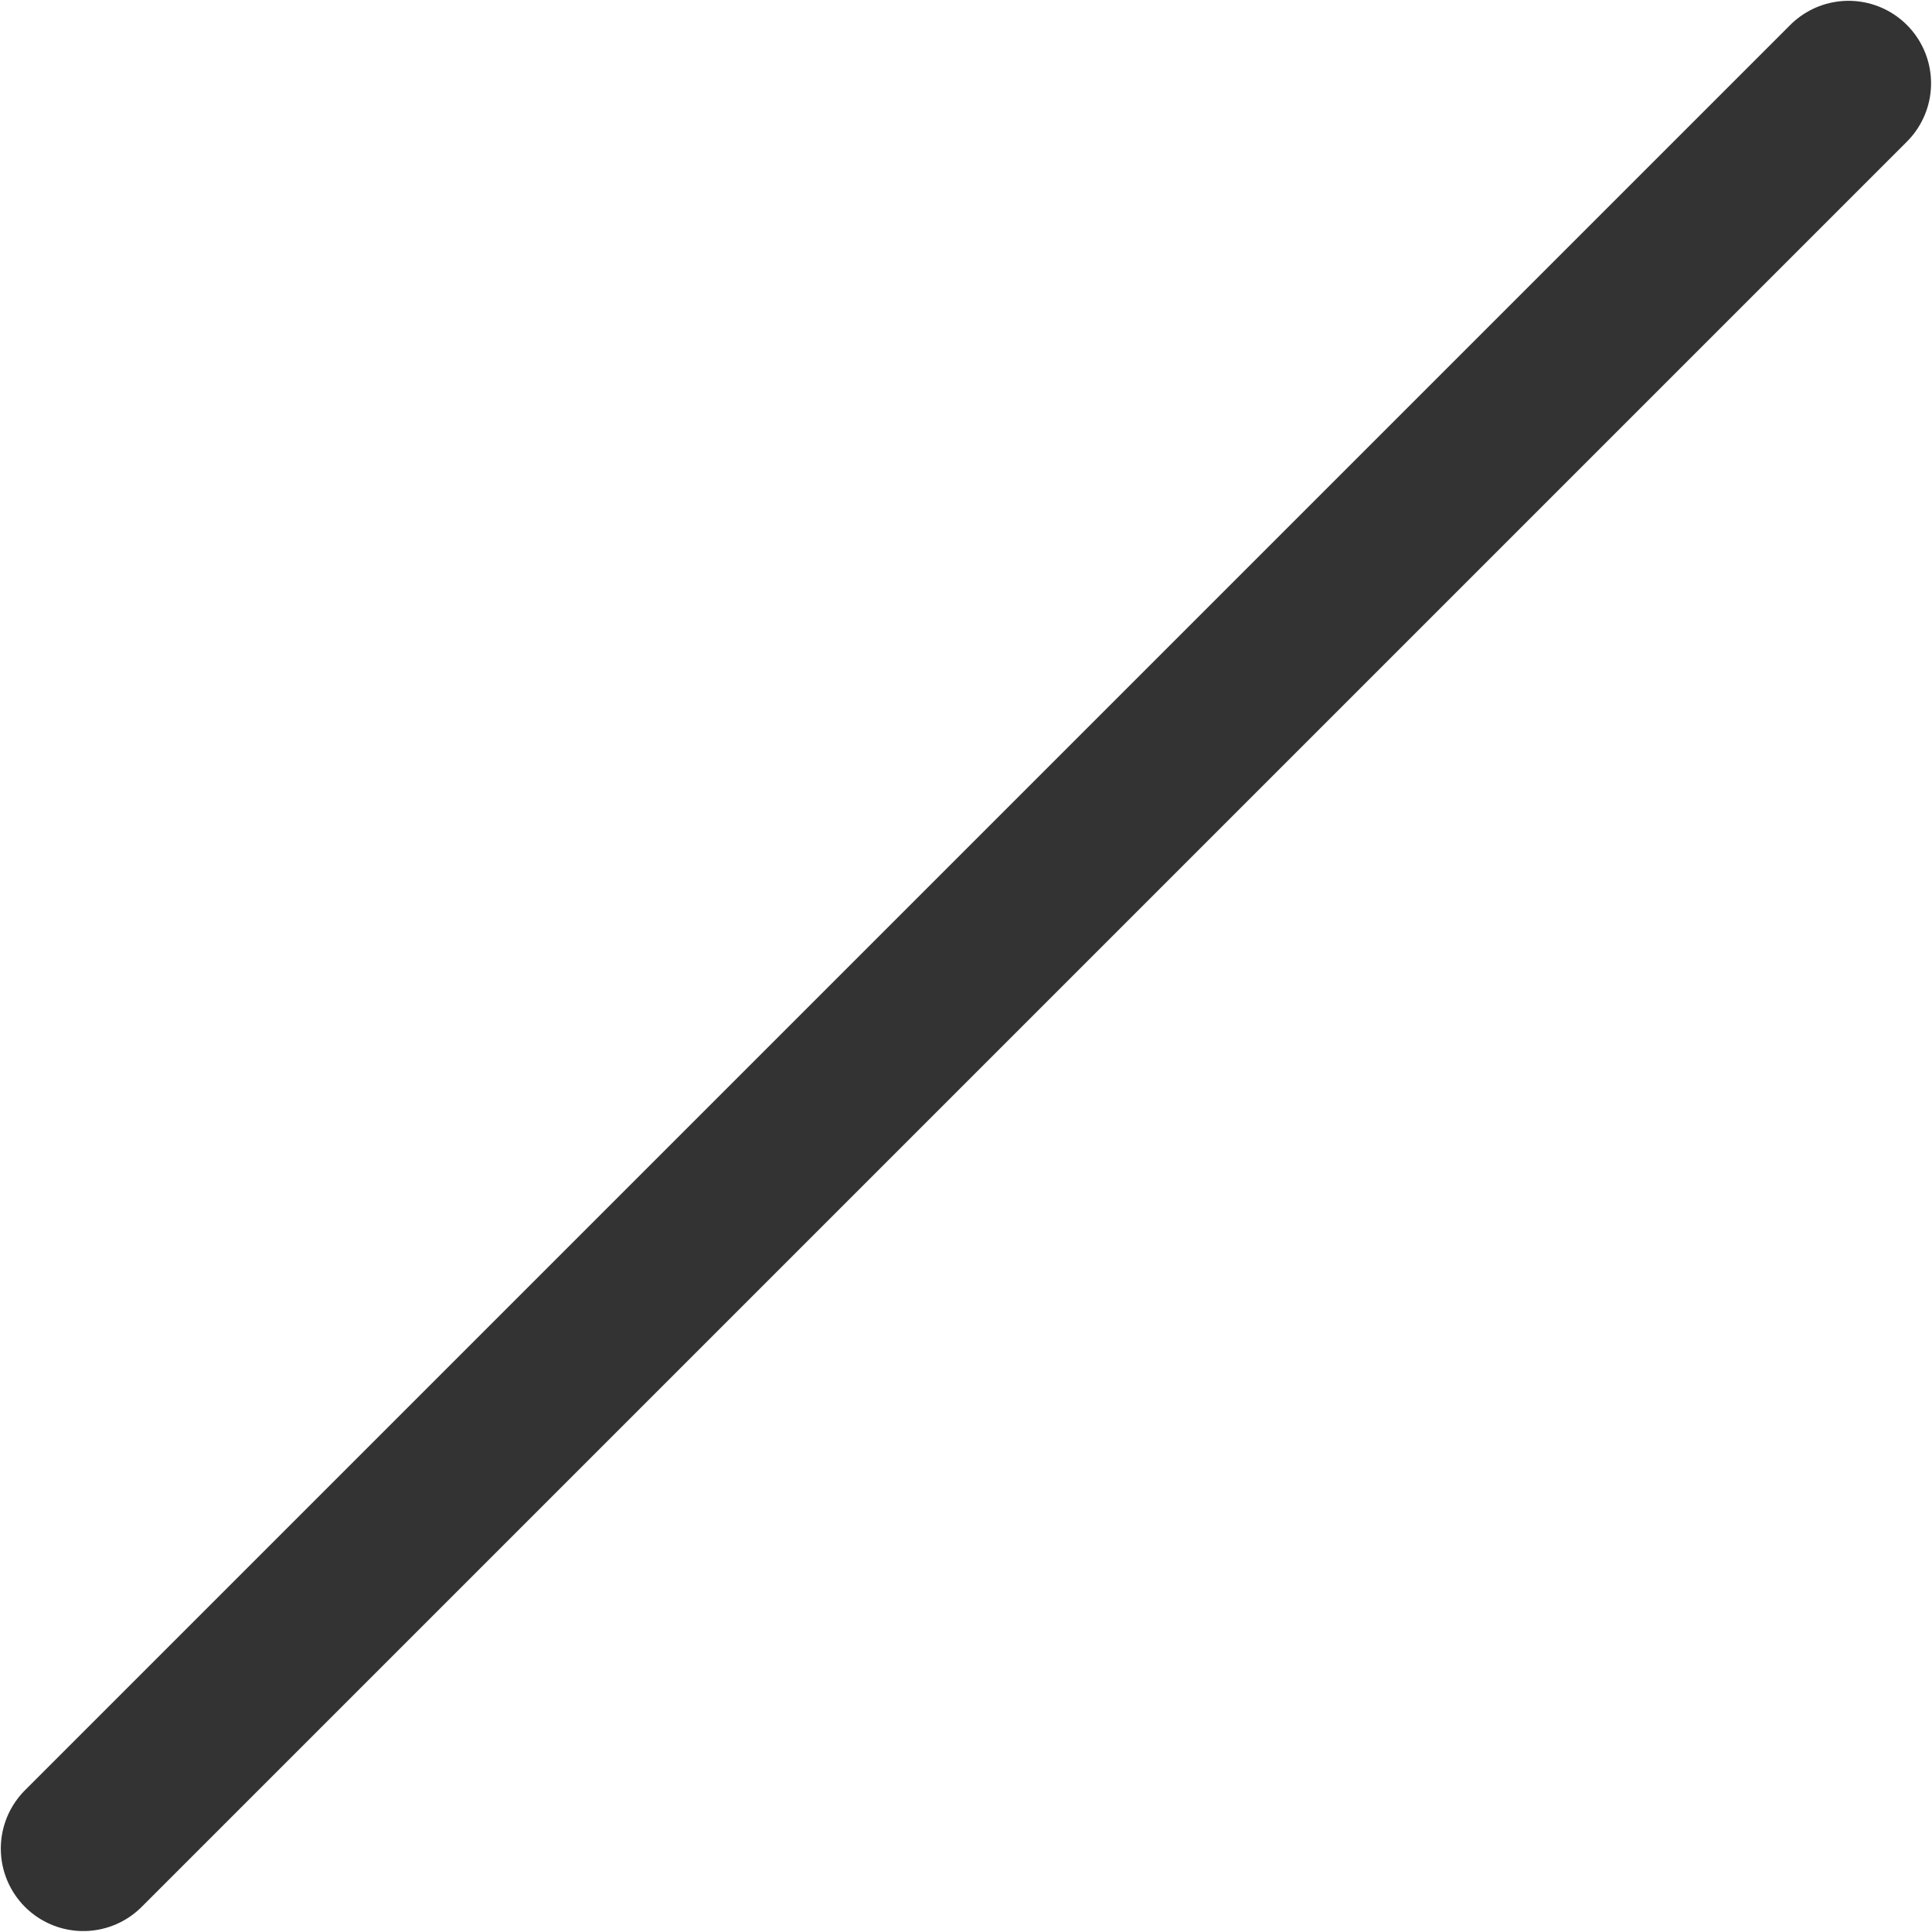 <?xml version="1.0" encoding="UTF-8" standalone="no"?>
<svg
   xmlns:dc="http://purl.org/dc/elements/1.1/"
   xmlns:cc="http://creativecommons.org/ns#"
   xmlns:rdf="http://www.w3.org/1999/02/22-rdf-syntax-ns#"
   xmlns:svg="http://www.w3.org/2000/svg"
   xmlns="http://www.w3.org/2000/svg"
   xmlns:sodipodi="http://sodipodi.sourceforge.net/DTD/sodipodi-0.dtd"
   xmlns:inkscape="http://www.inkscape.org/namespaces/inkscape"
   width="15.492mm"
   height="15.491mm"
   viewBox="0 0 15.492 15.491"
   version="1.1"
   id="svg3723"
   sodipodi:docname="strike.svg"
   inkscape:version="0.92.3 (2405546, 2018-03-11)">
  <sodipodi:namedview
     pagecolor="#ffffff"
     bordercolor="#666666"
     borderopacity="1"
     objecttolerance="10"
     gridtolerance="10"
     guidetolerance="10"
     inkscape:pageopacity="0"
     inkscape:pageshadow="2"
     inkscape:window-width="1246"
     inkscape:window-height="1017"
     id="namedview11822"
     showgrid="false"
     inkscape:zoom="12.553247"
     inkscape:cx="38.276948"
     inkscape:cy="27.134949"
     inkscape:window-x="1071"
     inkscape:window-y="252"
     inkscape:window-maximized="0"
     inkscape:current-layer="svg3723" />
  <defs
     id="defs3717" />
  <path
     id="path2085"
     d="M 14.823,0.668 0.668,14.823"
     style="opacity:1;vector-effect:none;fill:none;fill-opacity:1;fill-rule:evenodd;stroke:#333333;stroke-width:1.323;stroke-linecap:round;stroke-linejoin:miter;stroke-miterlimit:4;stroke-dasharray:none;stroke-dashoffset:0;stroke-opacity:1;marker:none;paint-order:fill markers stroke" />
</svg>
